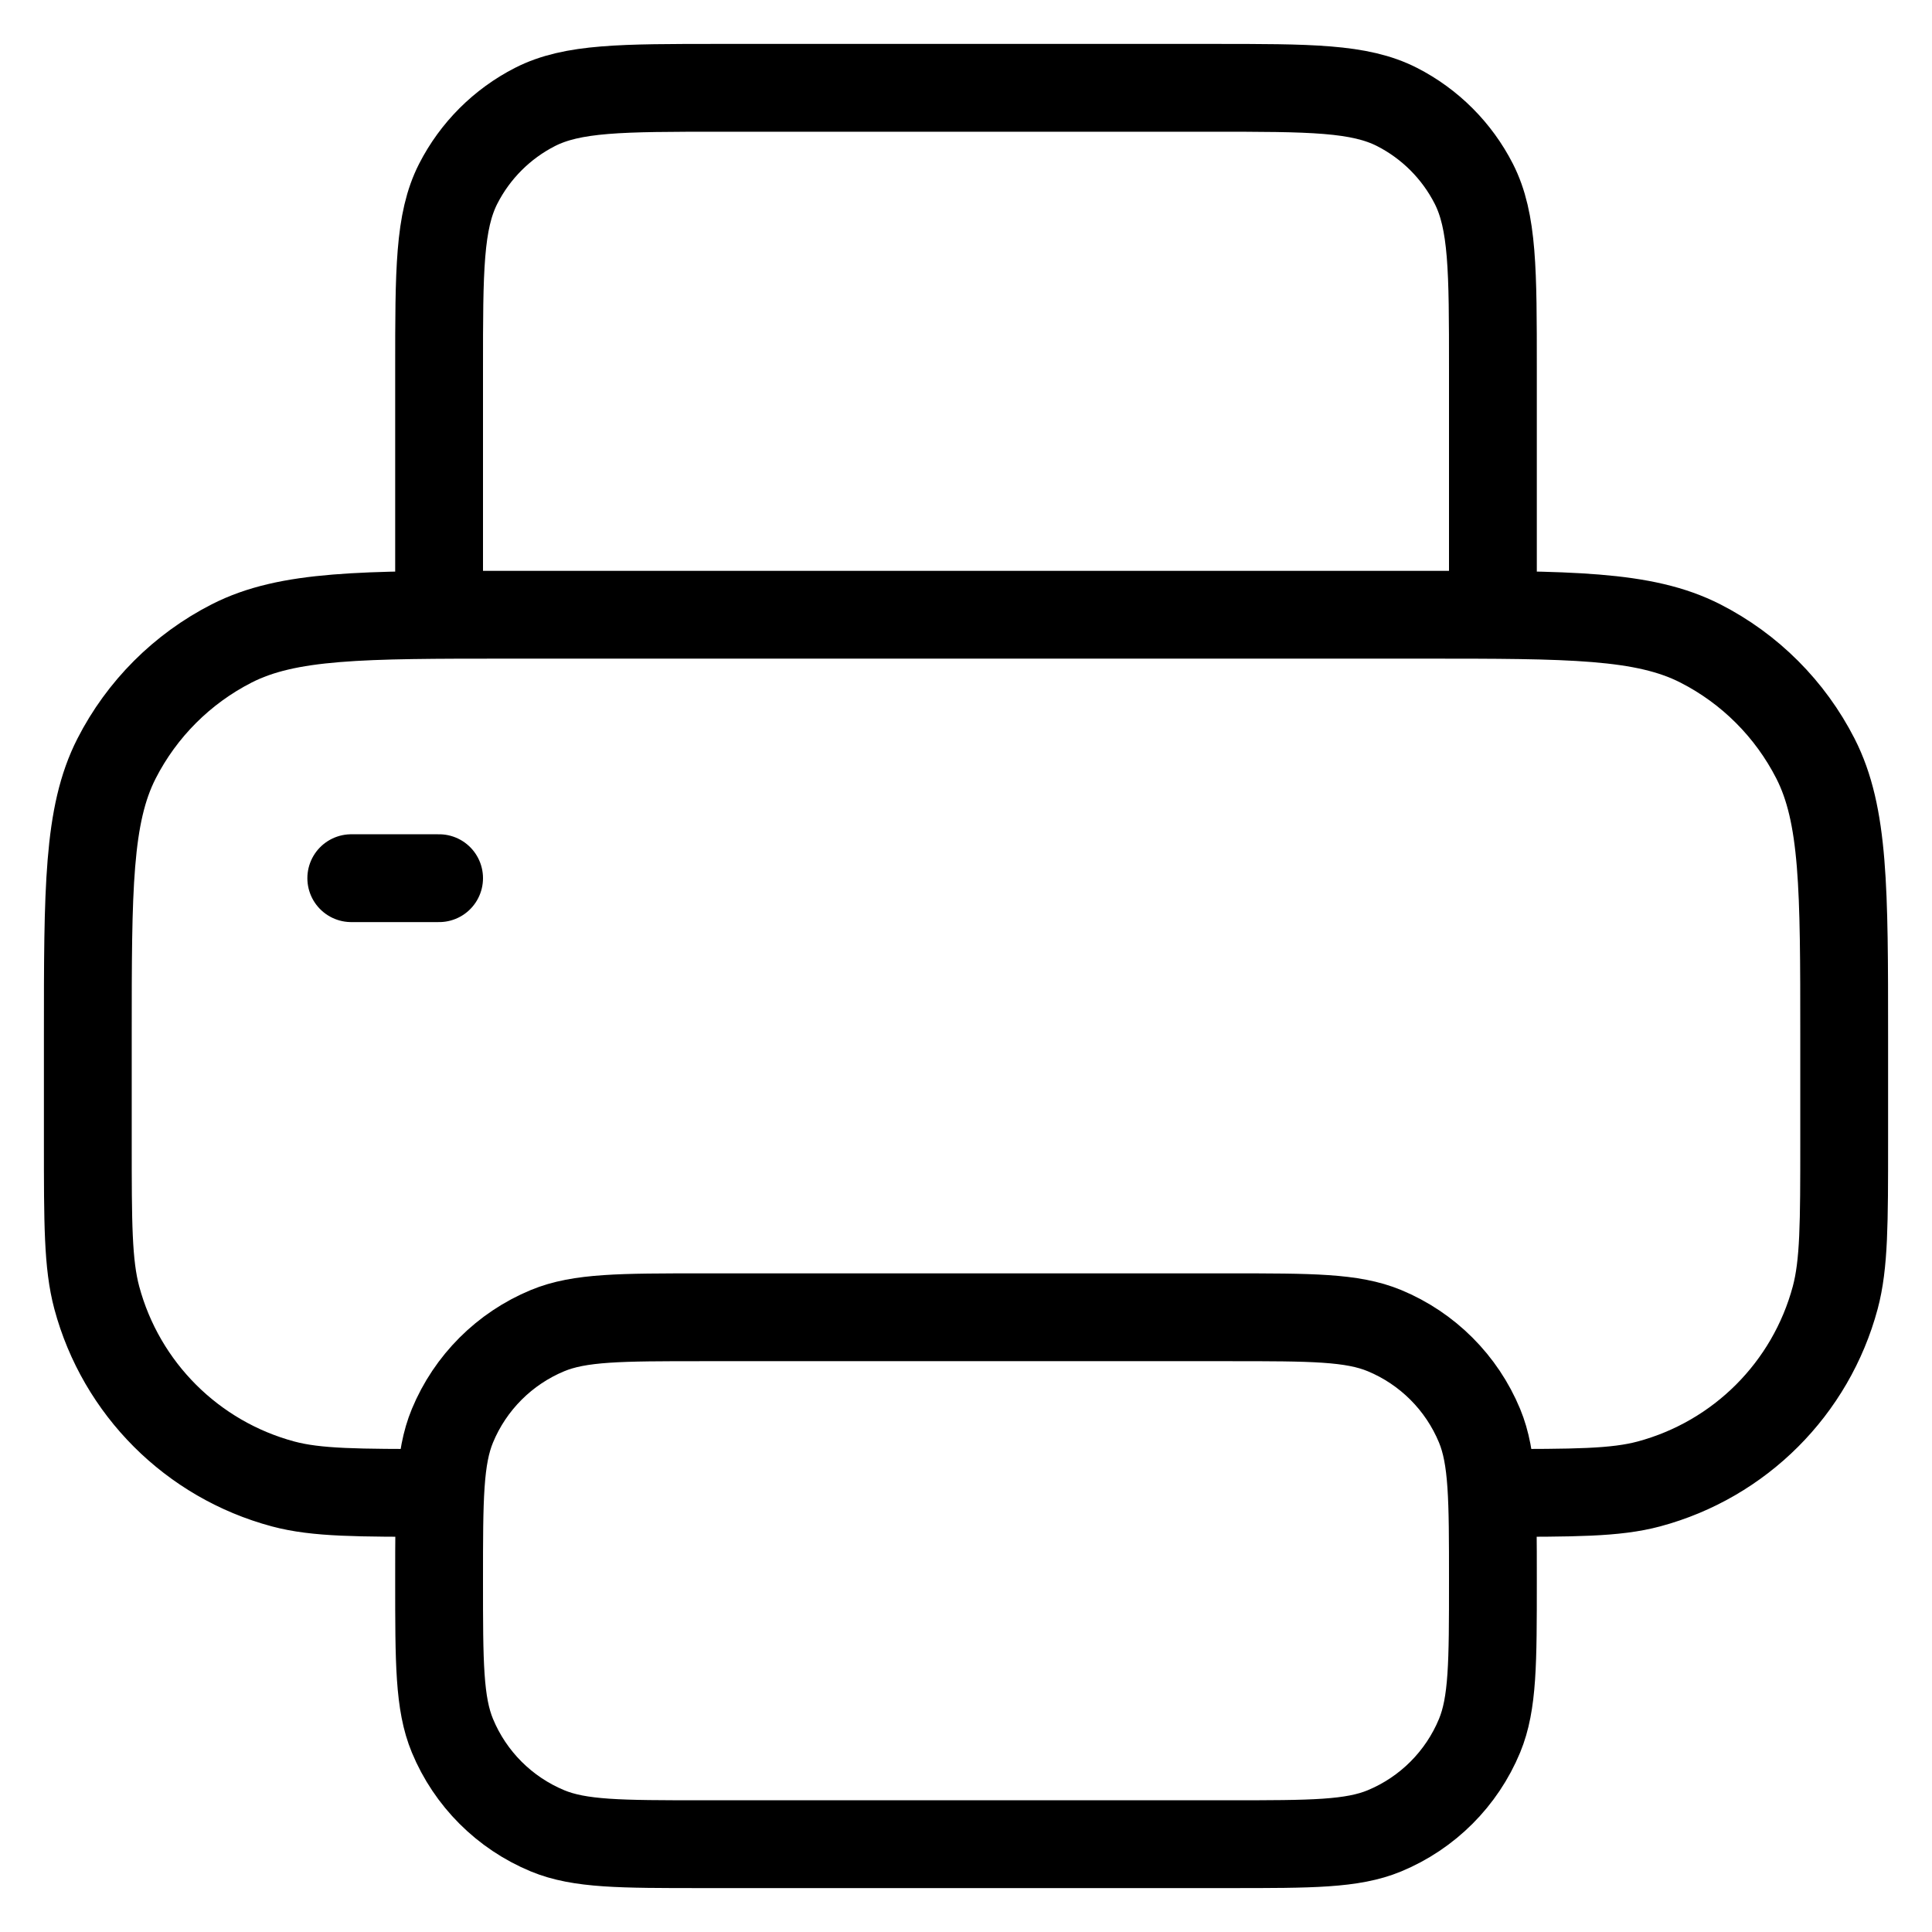 <svg width="22" height="22" viewBox="0 0 22 22" fill="none" xmlns="http://www.w3.org/2000/svg">
<path d="M17 17V17C17.93 17 18.395 17 18.776 16.898C19.812 16.62 20.62 15.812 20.898 14.777C21 14.395 21 13.93 21 13V11.8C21 10.12 21 9.28 20.673 8.638C20.385 8.074 19.927 7.615 19.362 7.327C18.72 7 17.88 7 16.2 7H5.8C4.12 7 3.28 7 2.638 7.327C2.074 7.615 1.615 8.074 1.327 8.638C1 9.28 1 10.12 1 11.8V13C1 13.93 1 14.395 1.102 14.777C1.38 15.812 2.188 16.62 3.224 16.898C3.605 17 4.07 17 5 17V17M17 7V4.2C17 3.08 17 2.52 16.782 2.092C16.59 1.716 16.284 1.41 15.908 1.218C15.48 1 14.92 1 13.8 1H8.2C7.08 1 6.52 1 6.092 1.218C5.716 1.41 5.41 1.716 5.218 2.092C5 2.52 5 3.08 5 4.2V7M4 10H5M8 21H14C14.932 21 15.398 21 15.765 20.848C16.255 20.645 16.645 20.255 16.848 19.765C17 19.398 17 18.932 17 18V18C17 17.068 17 16.602 16.848 16.235C16.645 15.745 16.255 15.355 15.765 15.152C15.398 15 14.932 15 14 15H8C7.068 15 6.602 15 6.235 15.152C5.745 15.355 5.355 15.745 5.152 16.235C5 16.602 5 17.068 5 18V18C5 18.932 5 19.398 5.152 19.765C5.355 20.255 5.745 20.645 6.235 20.848C6.602 21 7.068 21 8 21Z" stroke="currentColor" stroke-linecap="round" stroke-linejoin="round"/>
</svg>
